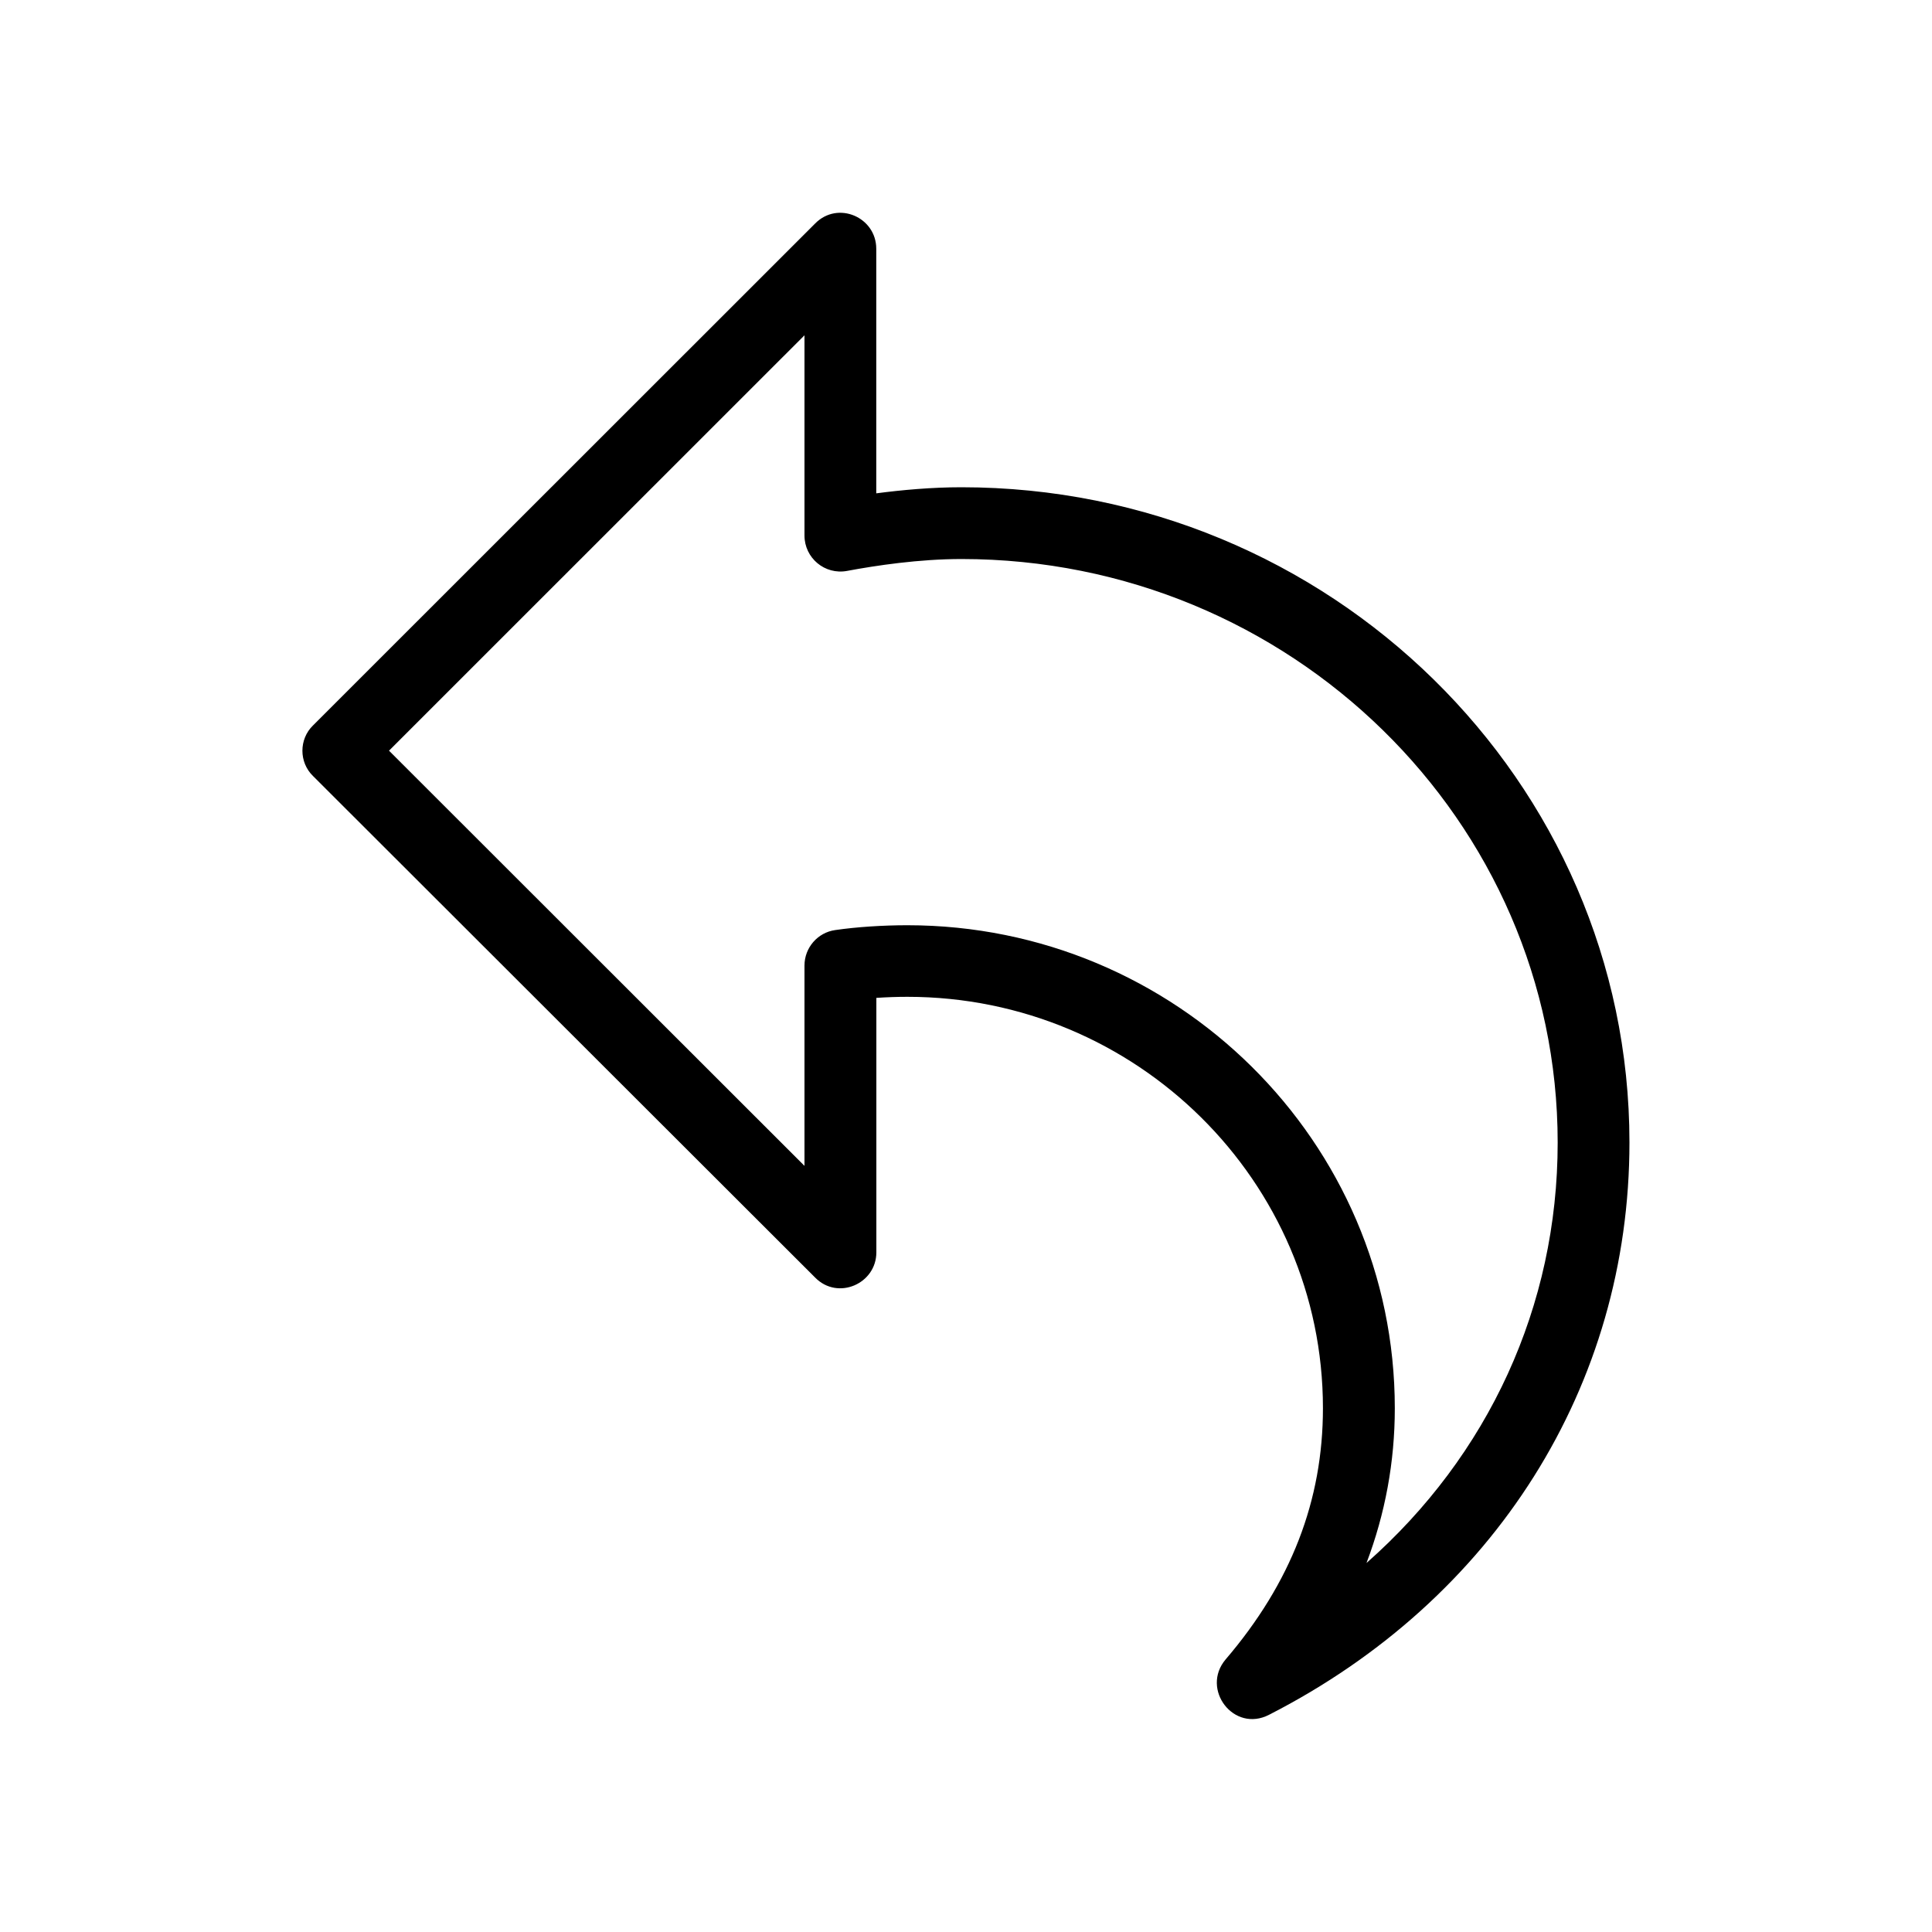 <svg  viewBox="0 0 20 20">
    <path d="M3.24,7.51c-0.146,0.142-0.146,0.381,0,0.523l5.199,5.193c0.234,0.238,0.633,0.064,0.633-0.262v-2.634c0.105-0.007,0.212-0.011,0.321-0.011c2.373,0,4.302,1.91,4.302,4.258c0,0.957-0.33,1.809-1.008,2.602c-0.259,0.307,0.084,0.762,0.451,0.572c2.336-1.195,3.73-3.408,3.73-5.924c0-3.741-3.103-6.783-6.916-6.783c-0.307,0-0.615,0.028-0.881,0.063V2.575c0-0.327-0.398-0.5-0.633-0.261L3.24,7.51 M4.027,7.771l4.301-4.3v2.073c0,0.232,0.21,0.409,0.441,0.366c0.298-0.056,0.746-0.123,1.184-0.123c3.402,0,6.172,2.709,6.172,6.041c0,1.695-0.718,3.24-1.979,4.352c0.193-0.51,0.293-1.045,0.293-1.602c0-2.76-2.266-5-5.046-5c-0.256,0-0.528,0.018-0.747,0.05C8.465,9.653,8.328,9.81,8.328,9.995v2.074L4.027,7.771z"/>
</svg>